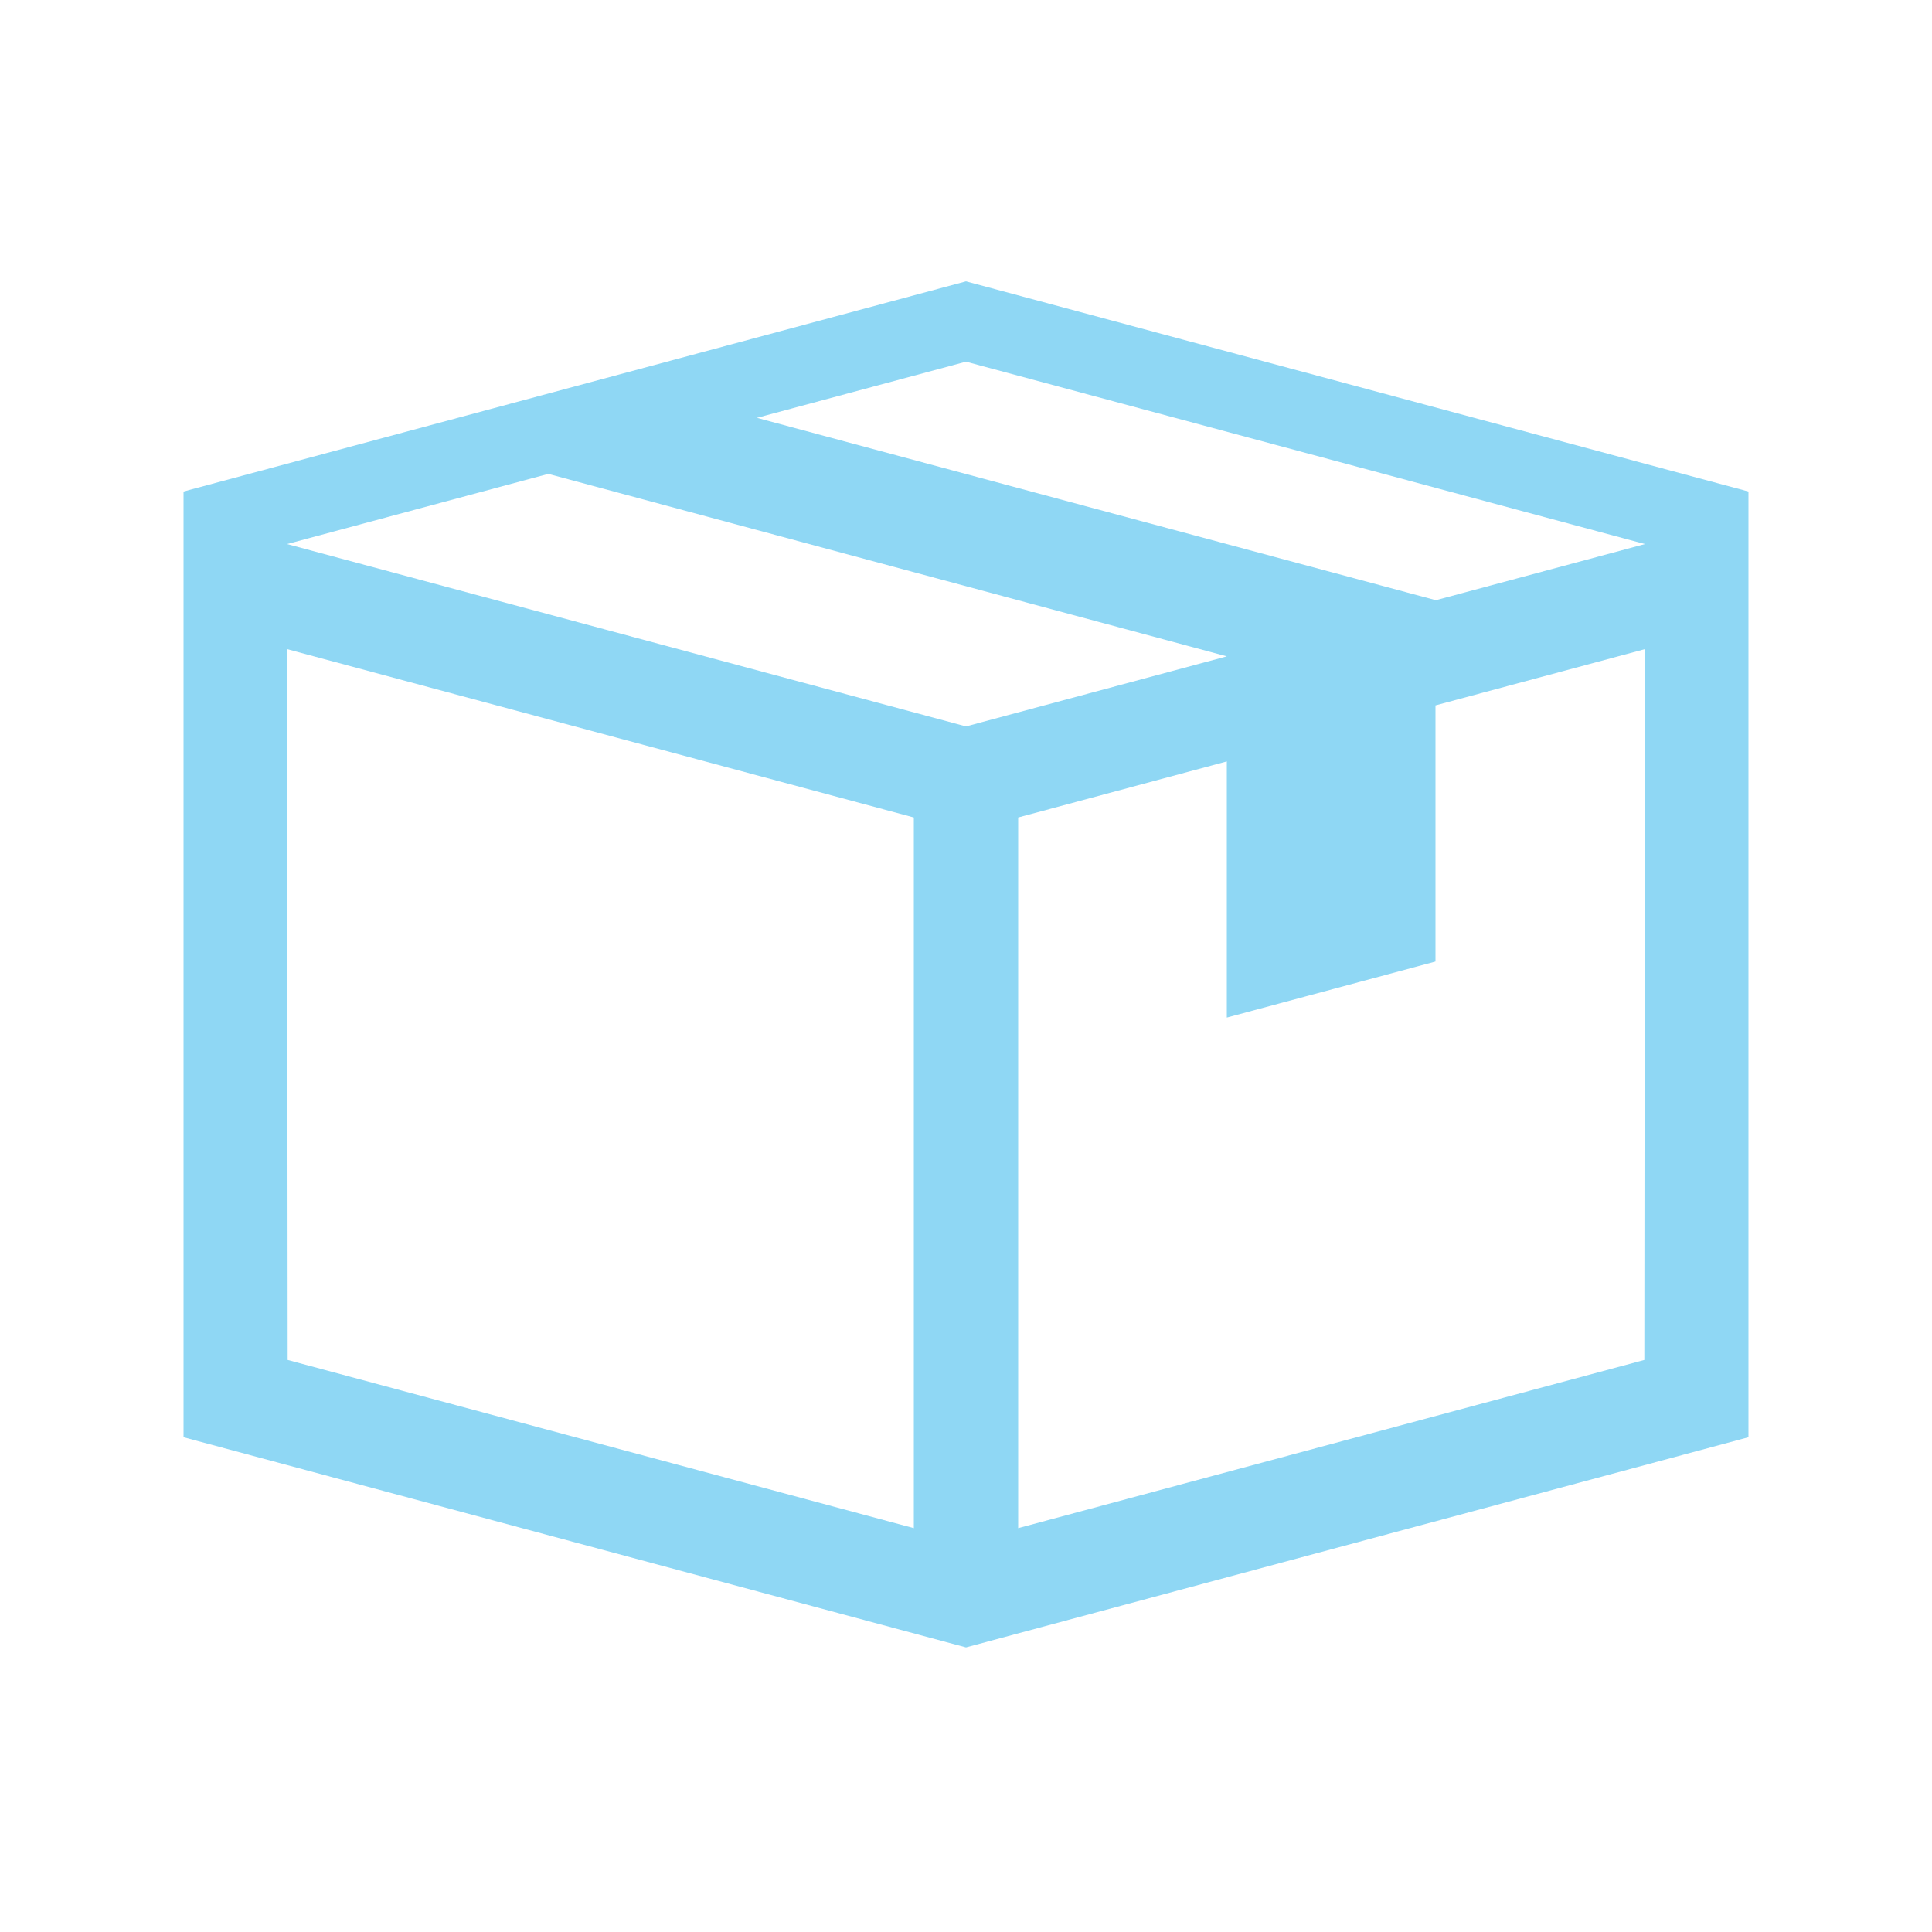 <svg width="24" height="24" version="1.1" xmlns="http://www.w3.org/2000/svg" xmlns:xlink="http://www.w3.org/1999/xlink" fill="#8fd7f4" viewBox="-60.049 -52.543 632.099 553.086" stroke-width="0"> <title id="title4" stroke-width="0"></title> <defs id="defs6" stroke-width="0"> <g id="hg" stroke-width="0"> <path id="path9" d="M 85.685,67.399 C 100.47,42.815 82.562,2.944 49.818,6.995 20.233,10.652 19.757,41.792 45.83,49.189 c 22.563,6.408 4.661,20.72 5.184,30.25 0.526,9.529 19.616,12.986 34.671,-12.04" stroke-width="0"></path> <circle id="circle11" r="12.838" cy="70.617" cx="31.579" stroke-width="0"></circle> <circle id="circle13" r="8.4" cy="43.476" cx="16.913" stroke-width="0"></circle></g></defs> <path id="path4944" d="M 256,0 0,68.759 0,378.174 256,446.933 512,378.174 512,68.759 256,0 Z M 34.067,352.892 33.866,120.328 l 205.066,55.079 0,232.51 L 34.066,352.893 Z M 33.867,85.949 119.335,62.993 341.333,122.692 256,145.612 33.867,85.949 Z m 444.067,266.943 -204.866,55.024 0,-232.51 68.266,-18.335 0,83.8 68.267,-18.336 0,-83.799 68.533,-18.407 -0.202,232.563 z M 409.6,104.356 l 0,-0.065 L 187.591,44.662 256,26.288 478.133,85.951 409.6,104.356 Z" stroke-width="0"></path></svg>